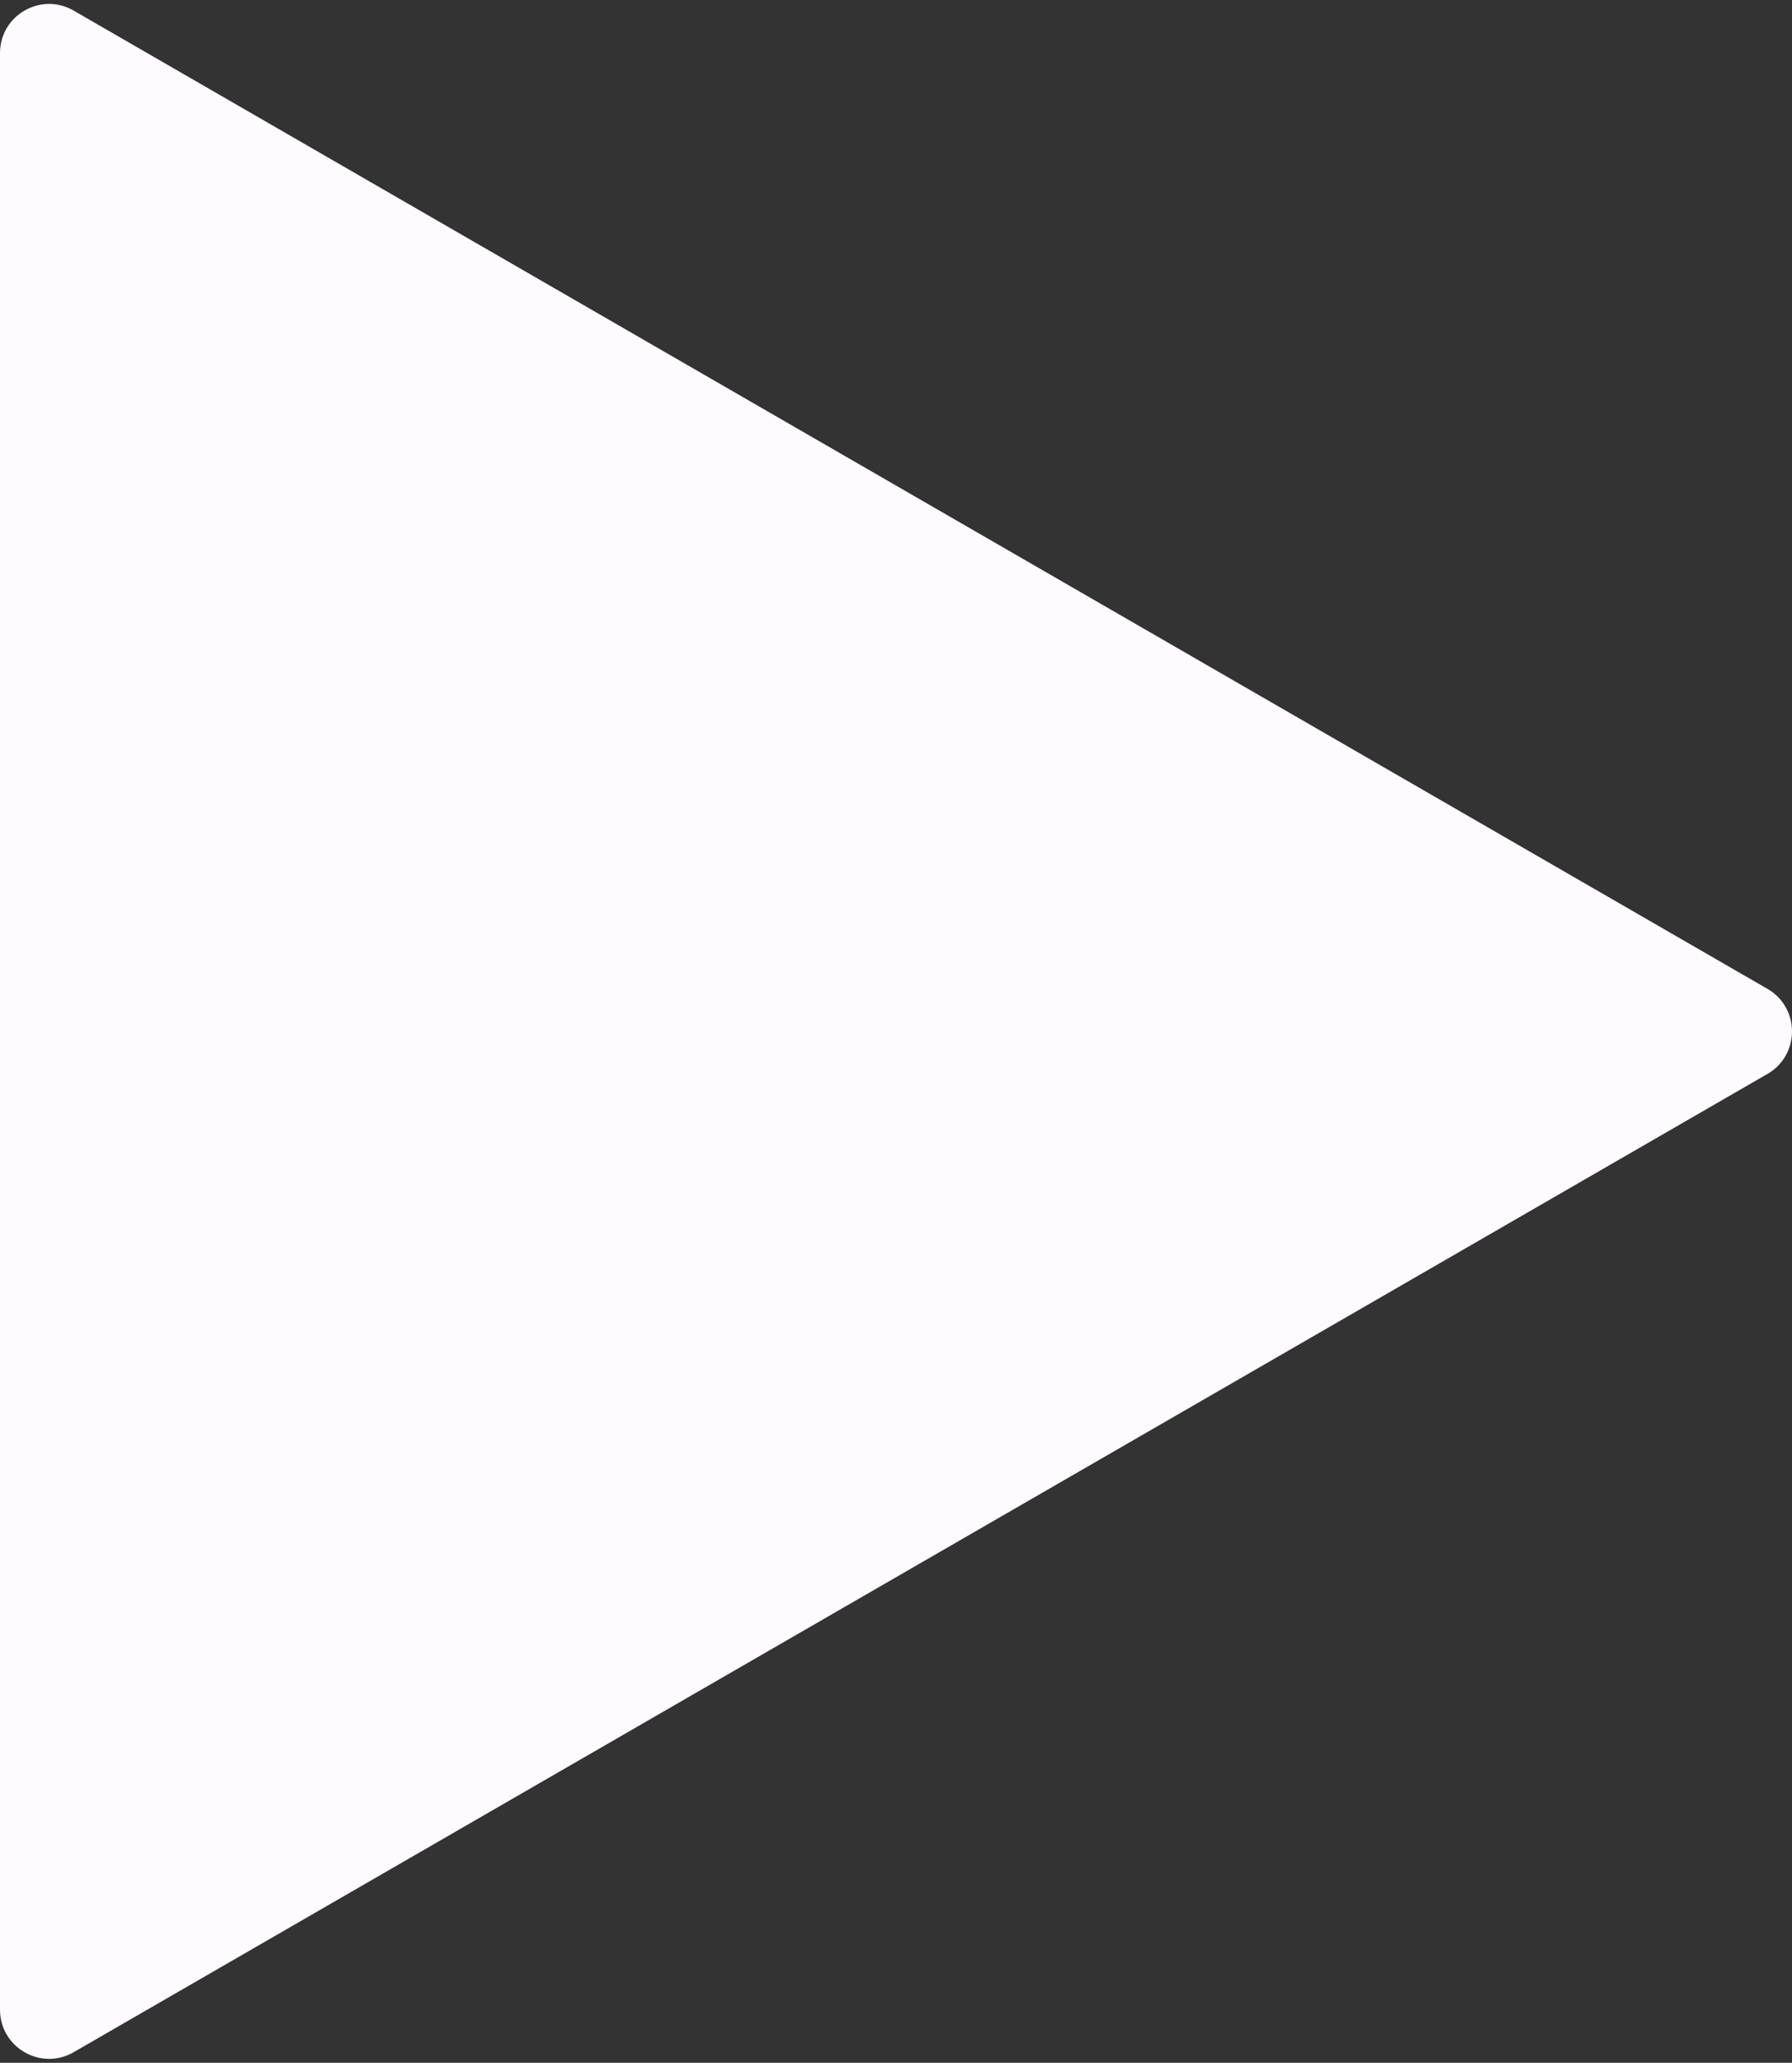 <svg width="73" height="84" viewBox="0 0 73 84" fill="none" xmlns="http://www.w3.org/2000/svg">
<rect x="0" y="0" width="73" height="84" fill="#333333" stroke="none"/>
<path d="M72 40.268C73.333 41.038 73.333 42.962 72 43.732L3 83.569C1.667 84.339 -3.99421e-06 83.377 -3.92691e-06 81.837L-4.44232e-07 2.163C-3.76933e-07 0.623 1.667 -0.339 3 0.431L72 40.268Z" fill="#FFFAFF"/>
</svg>
